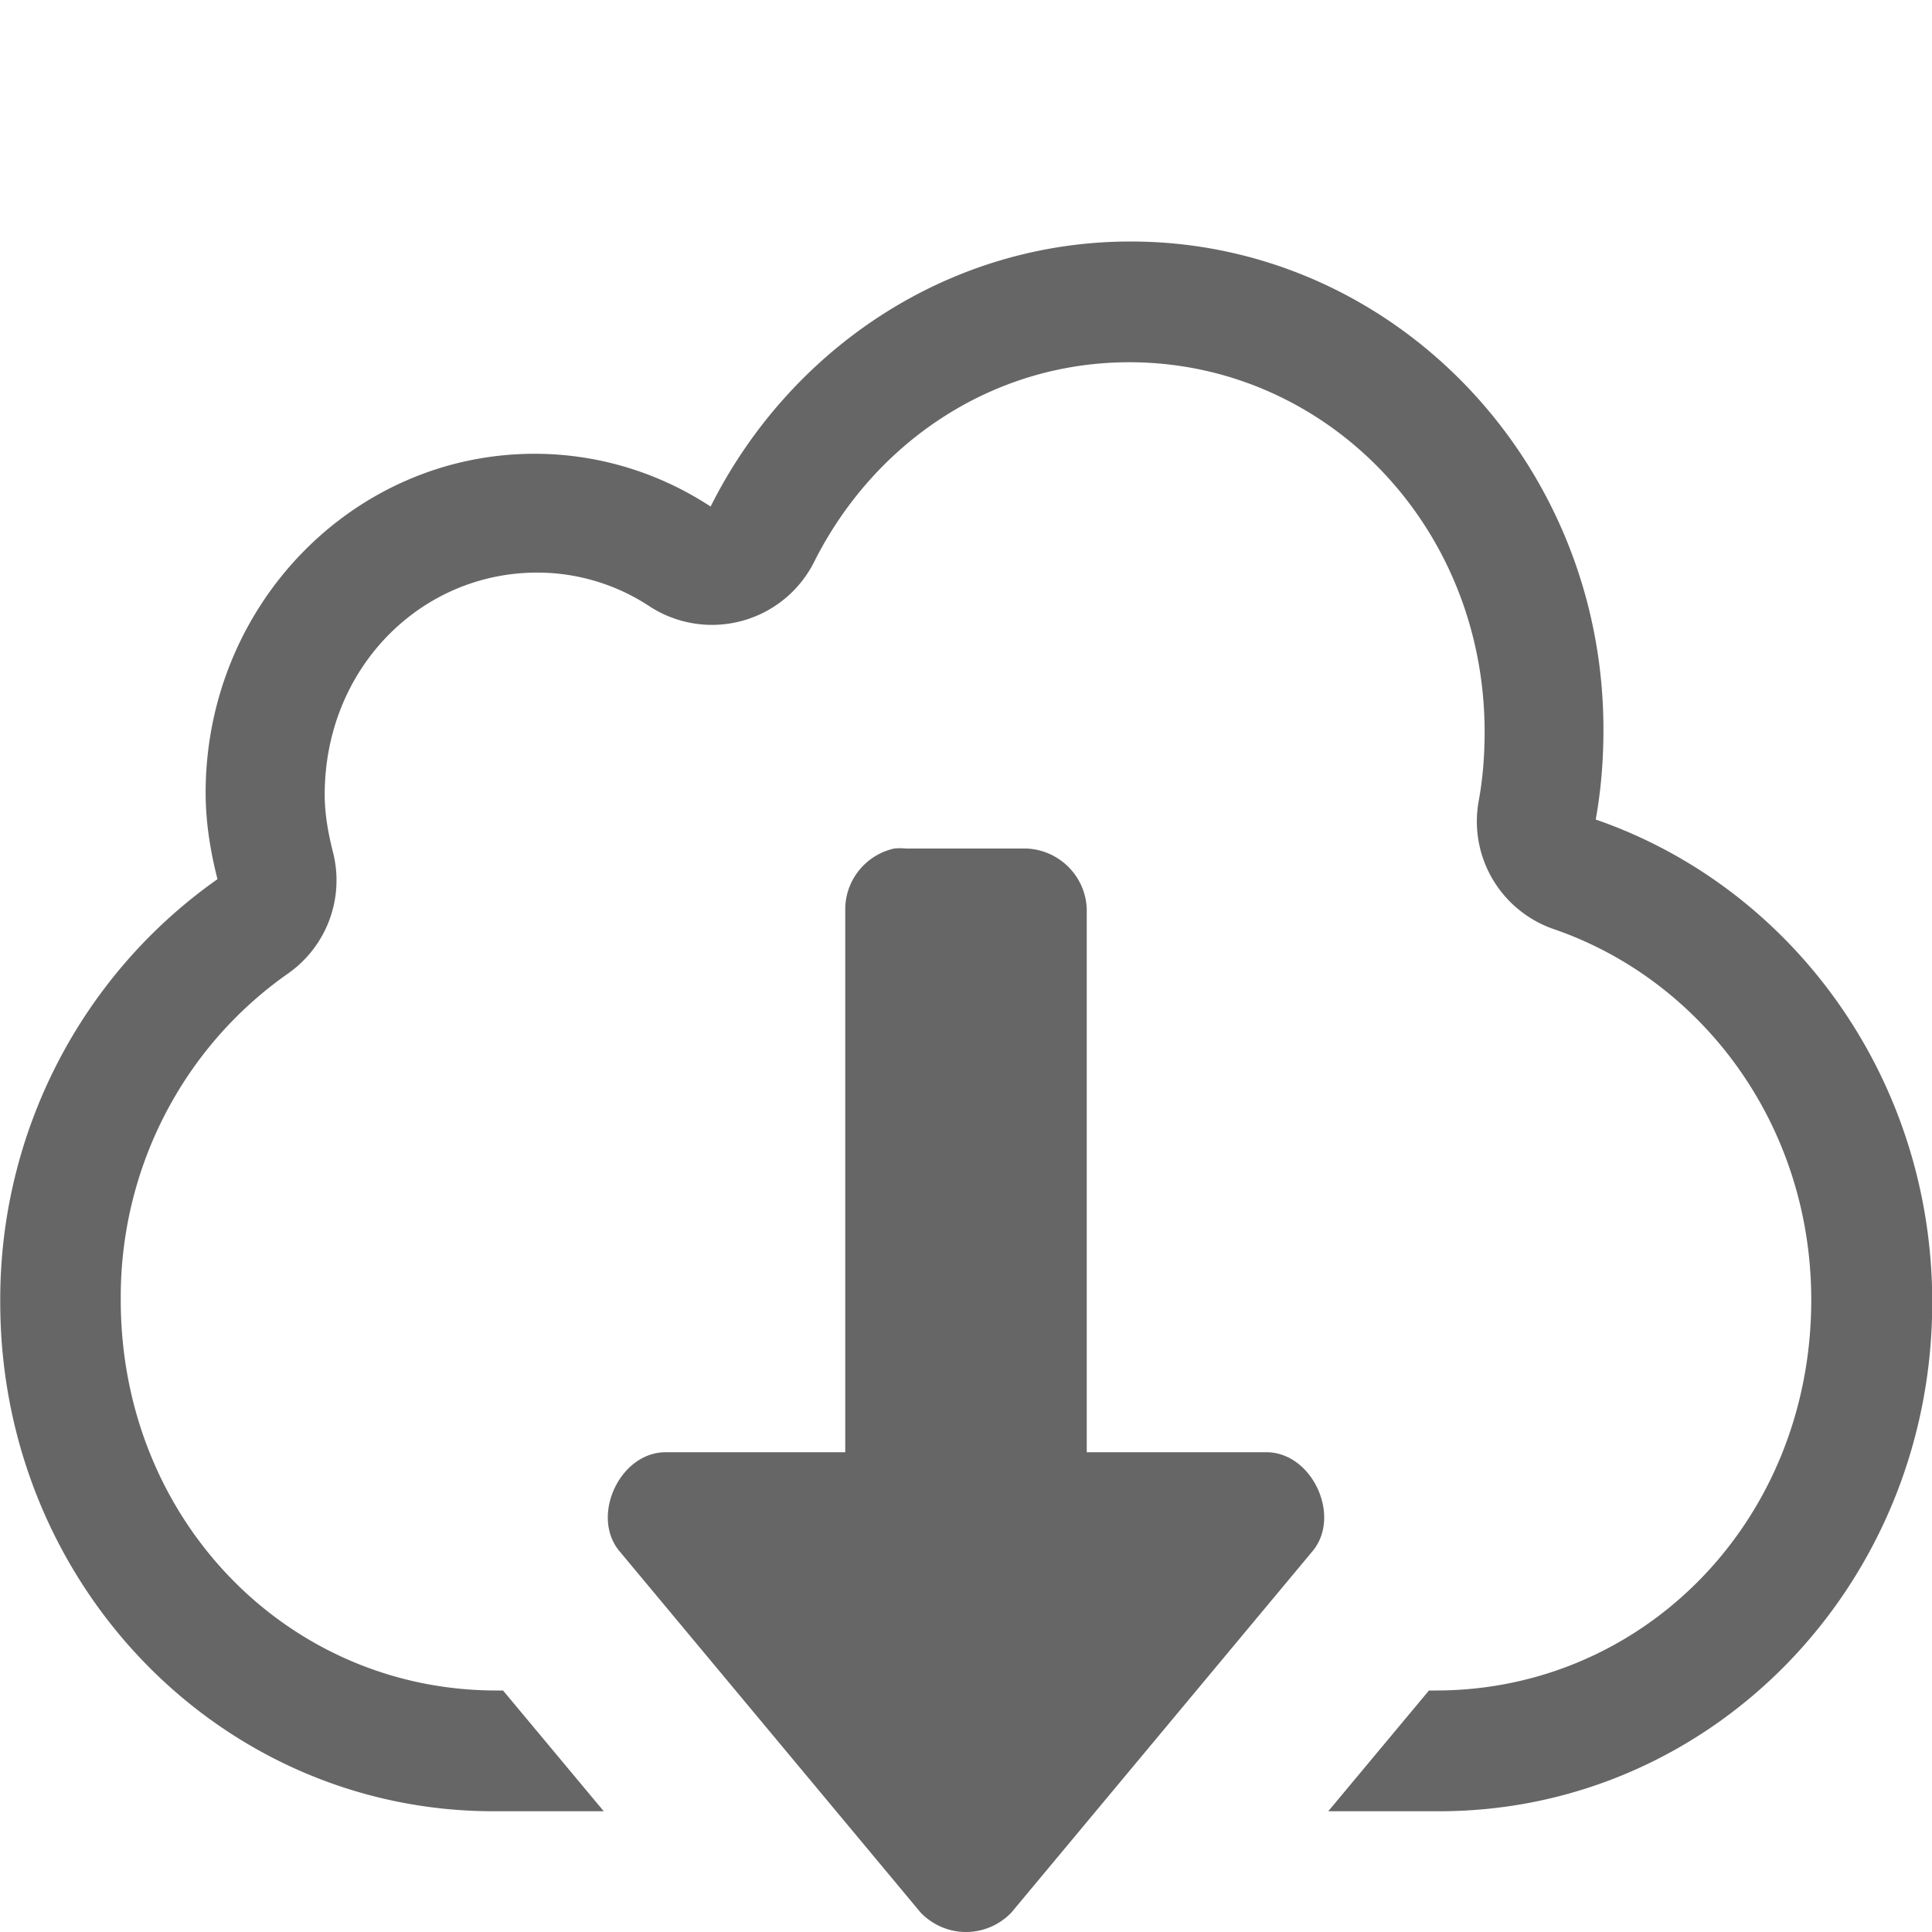 <?xml version="1.0" encoding="UTF-8" standalone="no"?>
<svg
   xmlns:dc="http://purl.org/dc/elements/1.1/"
   xmlns:cc="http://creativecommons.org/ns#"
   xmlns:rdf="http://www.w3.org/1999/02/22-rdf-syntax-ns#"
   xmlns:svg="http://www.w3.org/2000/svg"
   xmlns="http://www.w3.org/2000/svg"
   height="16"
   width="16"
   version="1.1"
   id="svg8">
  <defs
     id="defs12" />
  <path
     id="path818"
     d="M 9.363 2 C 7.847 2 6.536 2.895 5.885 4.195 C 5.451 3.91 4.945 3.758 4.428 3.758 C 2.923 3.758 1.703 5.014 1.703 6.566 C 1.703 6.814 1.743 7.052 1.801 7.281 C 0.667 8.079 -0.006 9.389 0.002 10.785 C 0.002 13.12 1.825 15 4.088 15 L 5 15 L 4.166 14 L 4.111 14 C 2.387 14 1 12.59 1 10.766 A 0.946 0.944 0 0 0 1 10.76 C 0.994 9.683 1.511 8.676 2.383 8.064 A 0.946 0.944 0 0 0 2.758 7.059 C 2.713 6.883 2.689 6.727 2.689 6.582 C 2.689 5.537 3.481 4.742 4.449 4.742 C 4.778 4.742 5.101 4.838 5.377 5.02 A 0.946 0.944 0 0 0 6.742 4.654 C 7.239 3.664 8.218 3 9.352 3 C 10.971 3 12.295 4.345 12.295 6.062 C 12.295 6.265 12.279 6.453 12.246 6.633 A 0.946 0.944 0 0 0 12.869 7.695 C 14.093 8.116 15 9.311 15 10.766 C 15 12.59 13.615 14 11.891 14 L 11.834 14 L 11 15 L 11.918 15 C 14.181 15 16.002 13.12 16.002 10.785 C 16.002 8.921 14.835 7.346 13.215 6.787 C 13.259 6.545 13.279 6.297 13.279 6.041 C 13.279 3.81 11.525 2 9.363 2 z M 7.406 7.027 C 7.171 7.079 7.002 7.286 7 7.527 L 7 12.027 L 5.5 12.027 C 5.131 12.038 4.894 12.551 5.125 12.84 L 7.625 15.84 C 7.728 15.946 7.864 16 8 16 C 8.136 16 8.272 15.946 8.375 15.84 L 10.875 12.84 C 11.106 12.551 10.869 12.038 10.5 12.027 L 9 12.027 L 9 7.527 C 8.99 7.256 8.772 7.038 8.5 7.027 L 7.5 7.027 C 7.469 7.024 7.438 7.024 7.406 7.027 z "
     style="color:#000000;overflow:visible;fill:#666666;stroke-width:1;marker:none" />
</svg>

